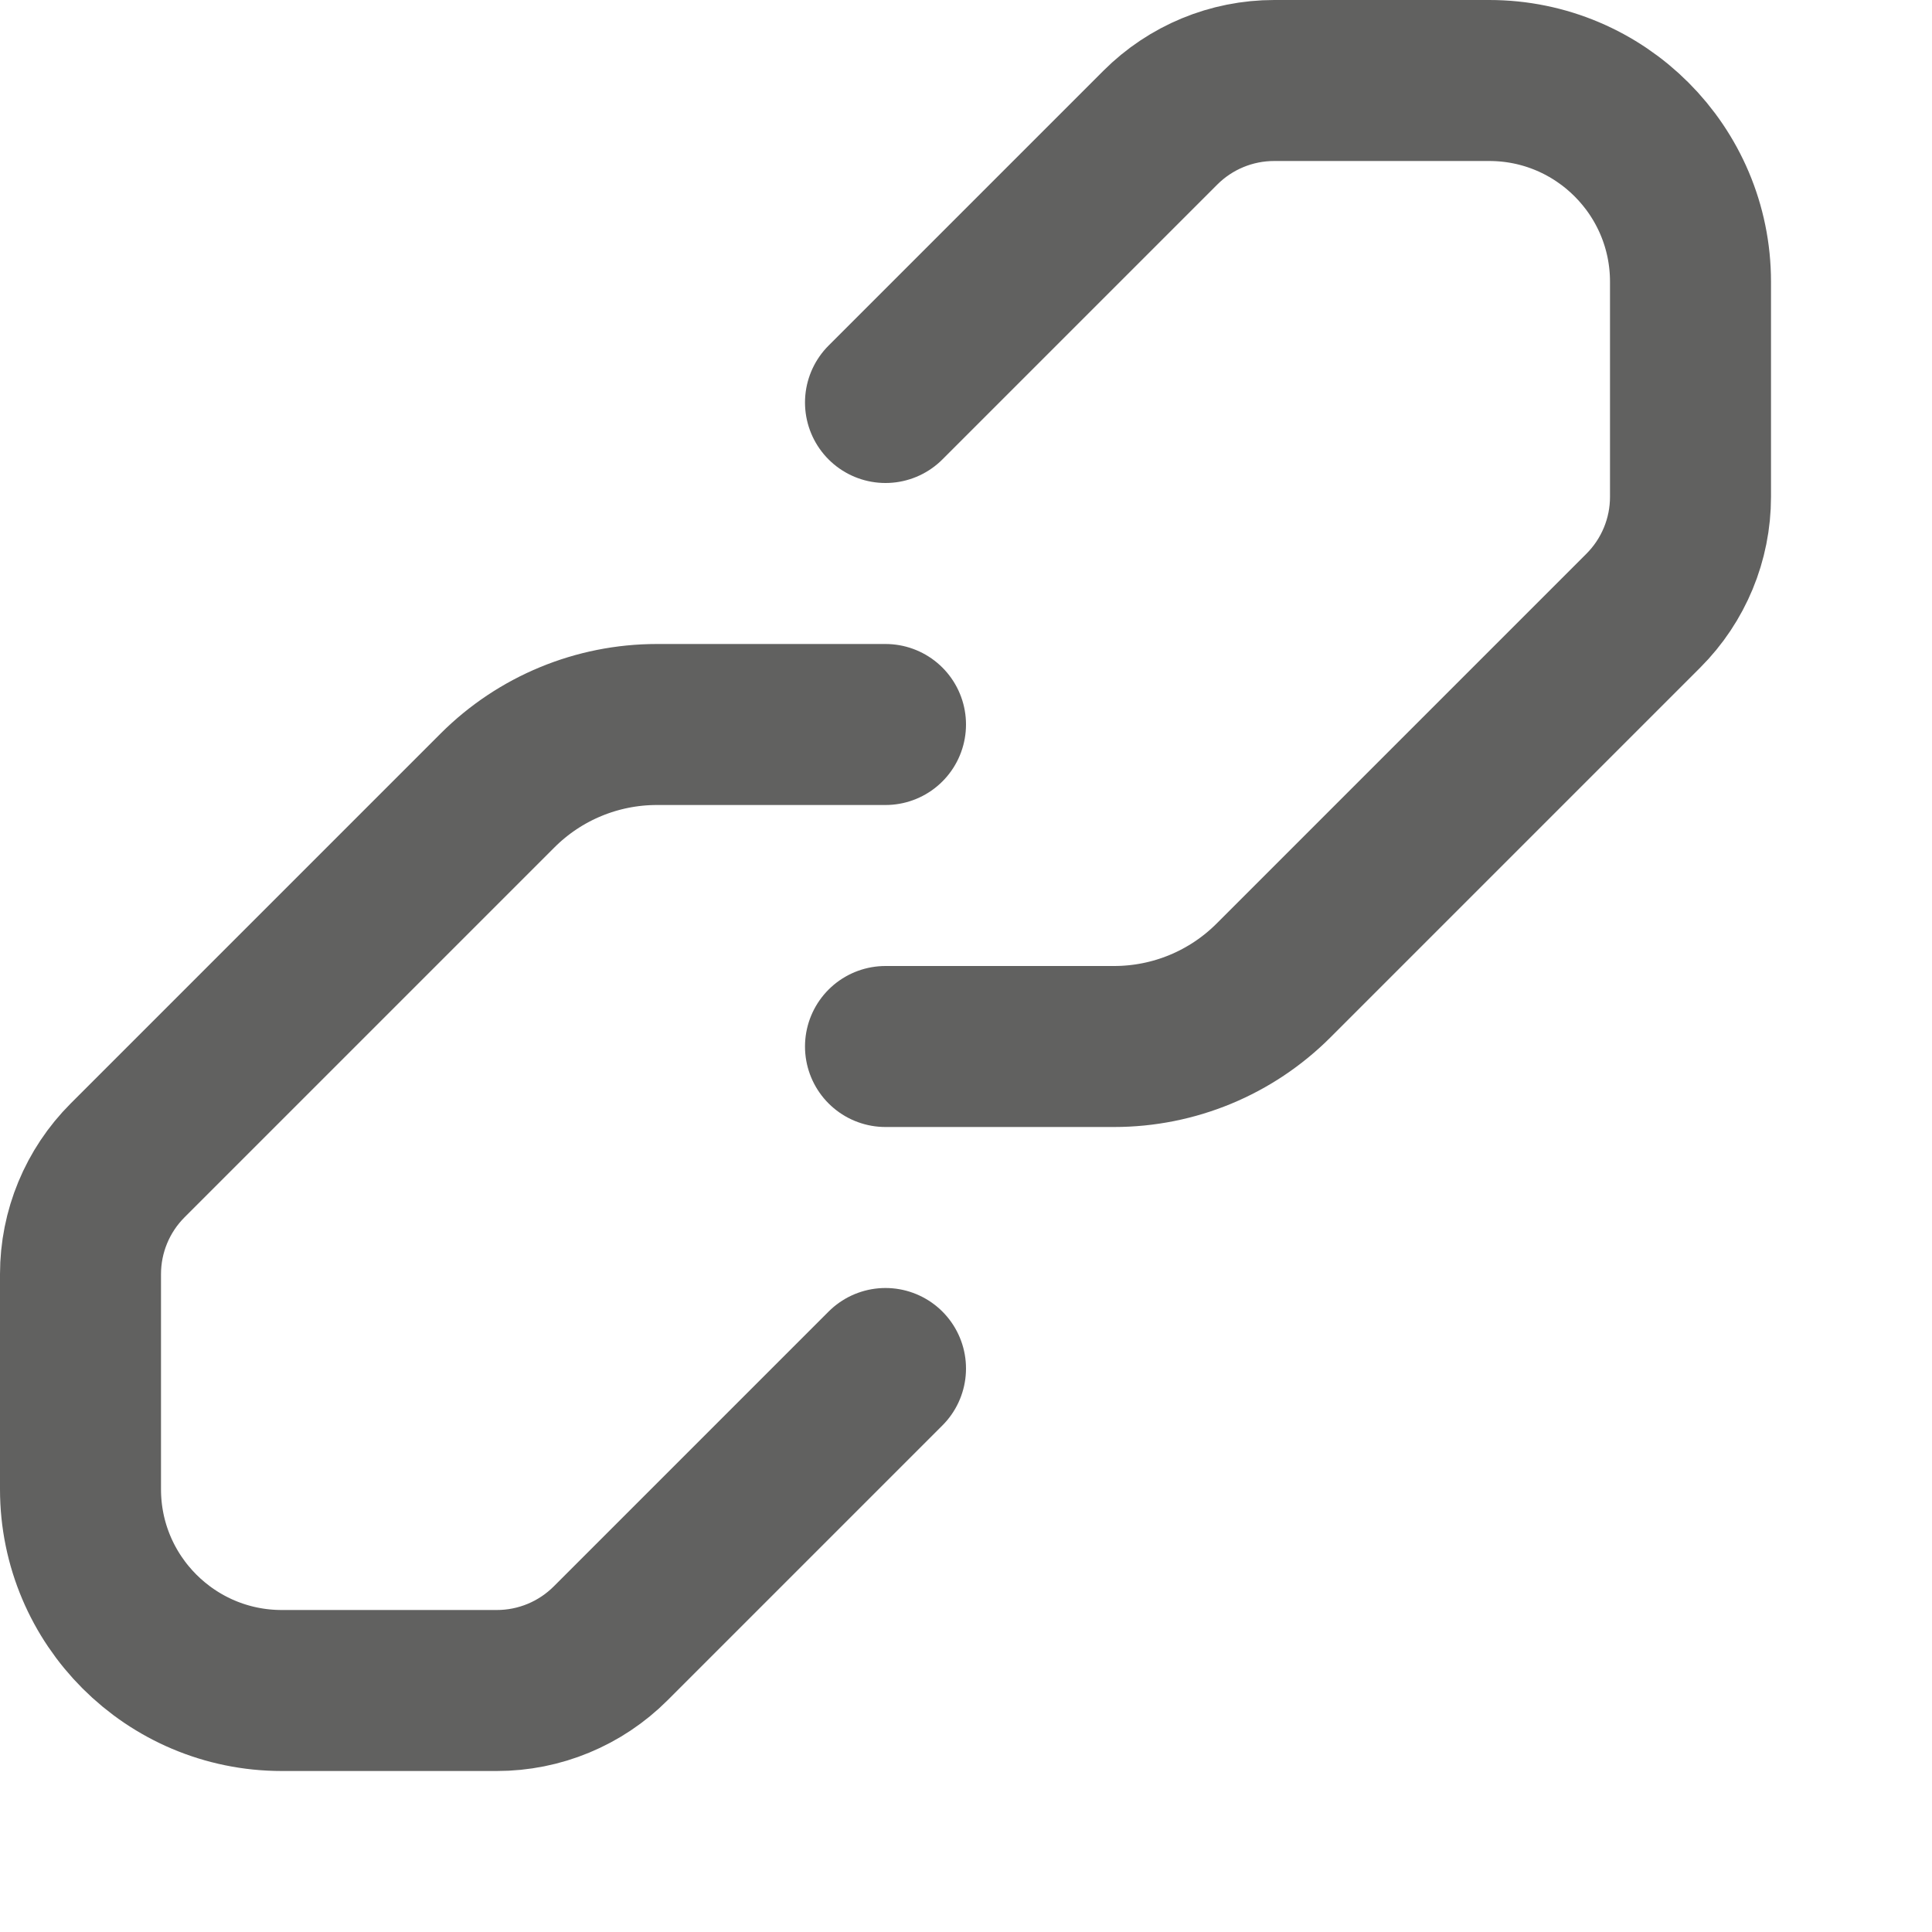 <svg width="12" height="12" viewBox="0 0 12 12" fill="none" xmlns="http://www.w3.org/2000/svg">
<path d="M5.5 8.5L3.793 10.207C3.605 10.395 3.351 10.5 3.086 10.5H1.75C1.06 10.5 0.5 9.94 0.5 9.25V7.914C0.5 7.649 0.605 7.395 0.793 7.207L3.09 4.91C3.353 4.647 3.709 4.5 4.08 4.5H5.5M5.5 2.5L7.207 0.793C7.395 0.605 7.649 0.5 7.914 0.5L9.25 0.5C9.94 0.5 10.5 1.06 10.5 1.75V3.086C10.5 3.351 10.395 3.605 10.207 3.793L7.91 6.09C7.647 6.353 7.291 6.5 6.92 6.5L5.5 6.5" stroke="#616160" stroke-linecap="round"/>
</svg>
